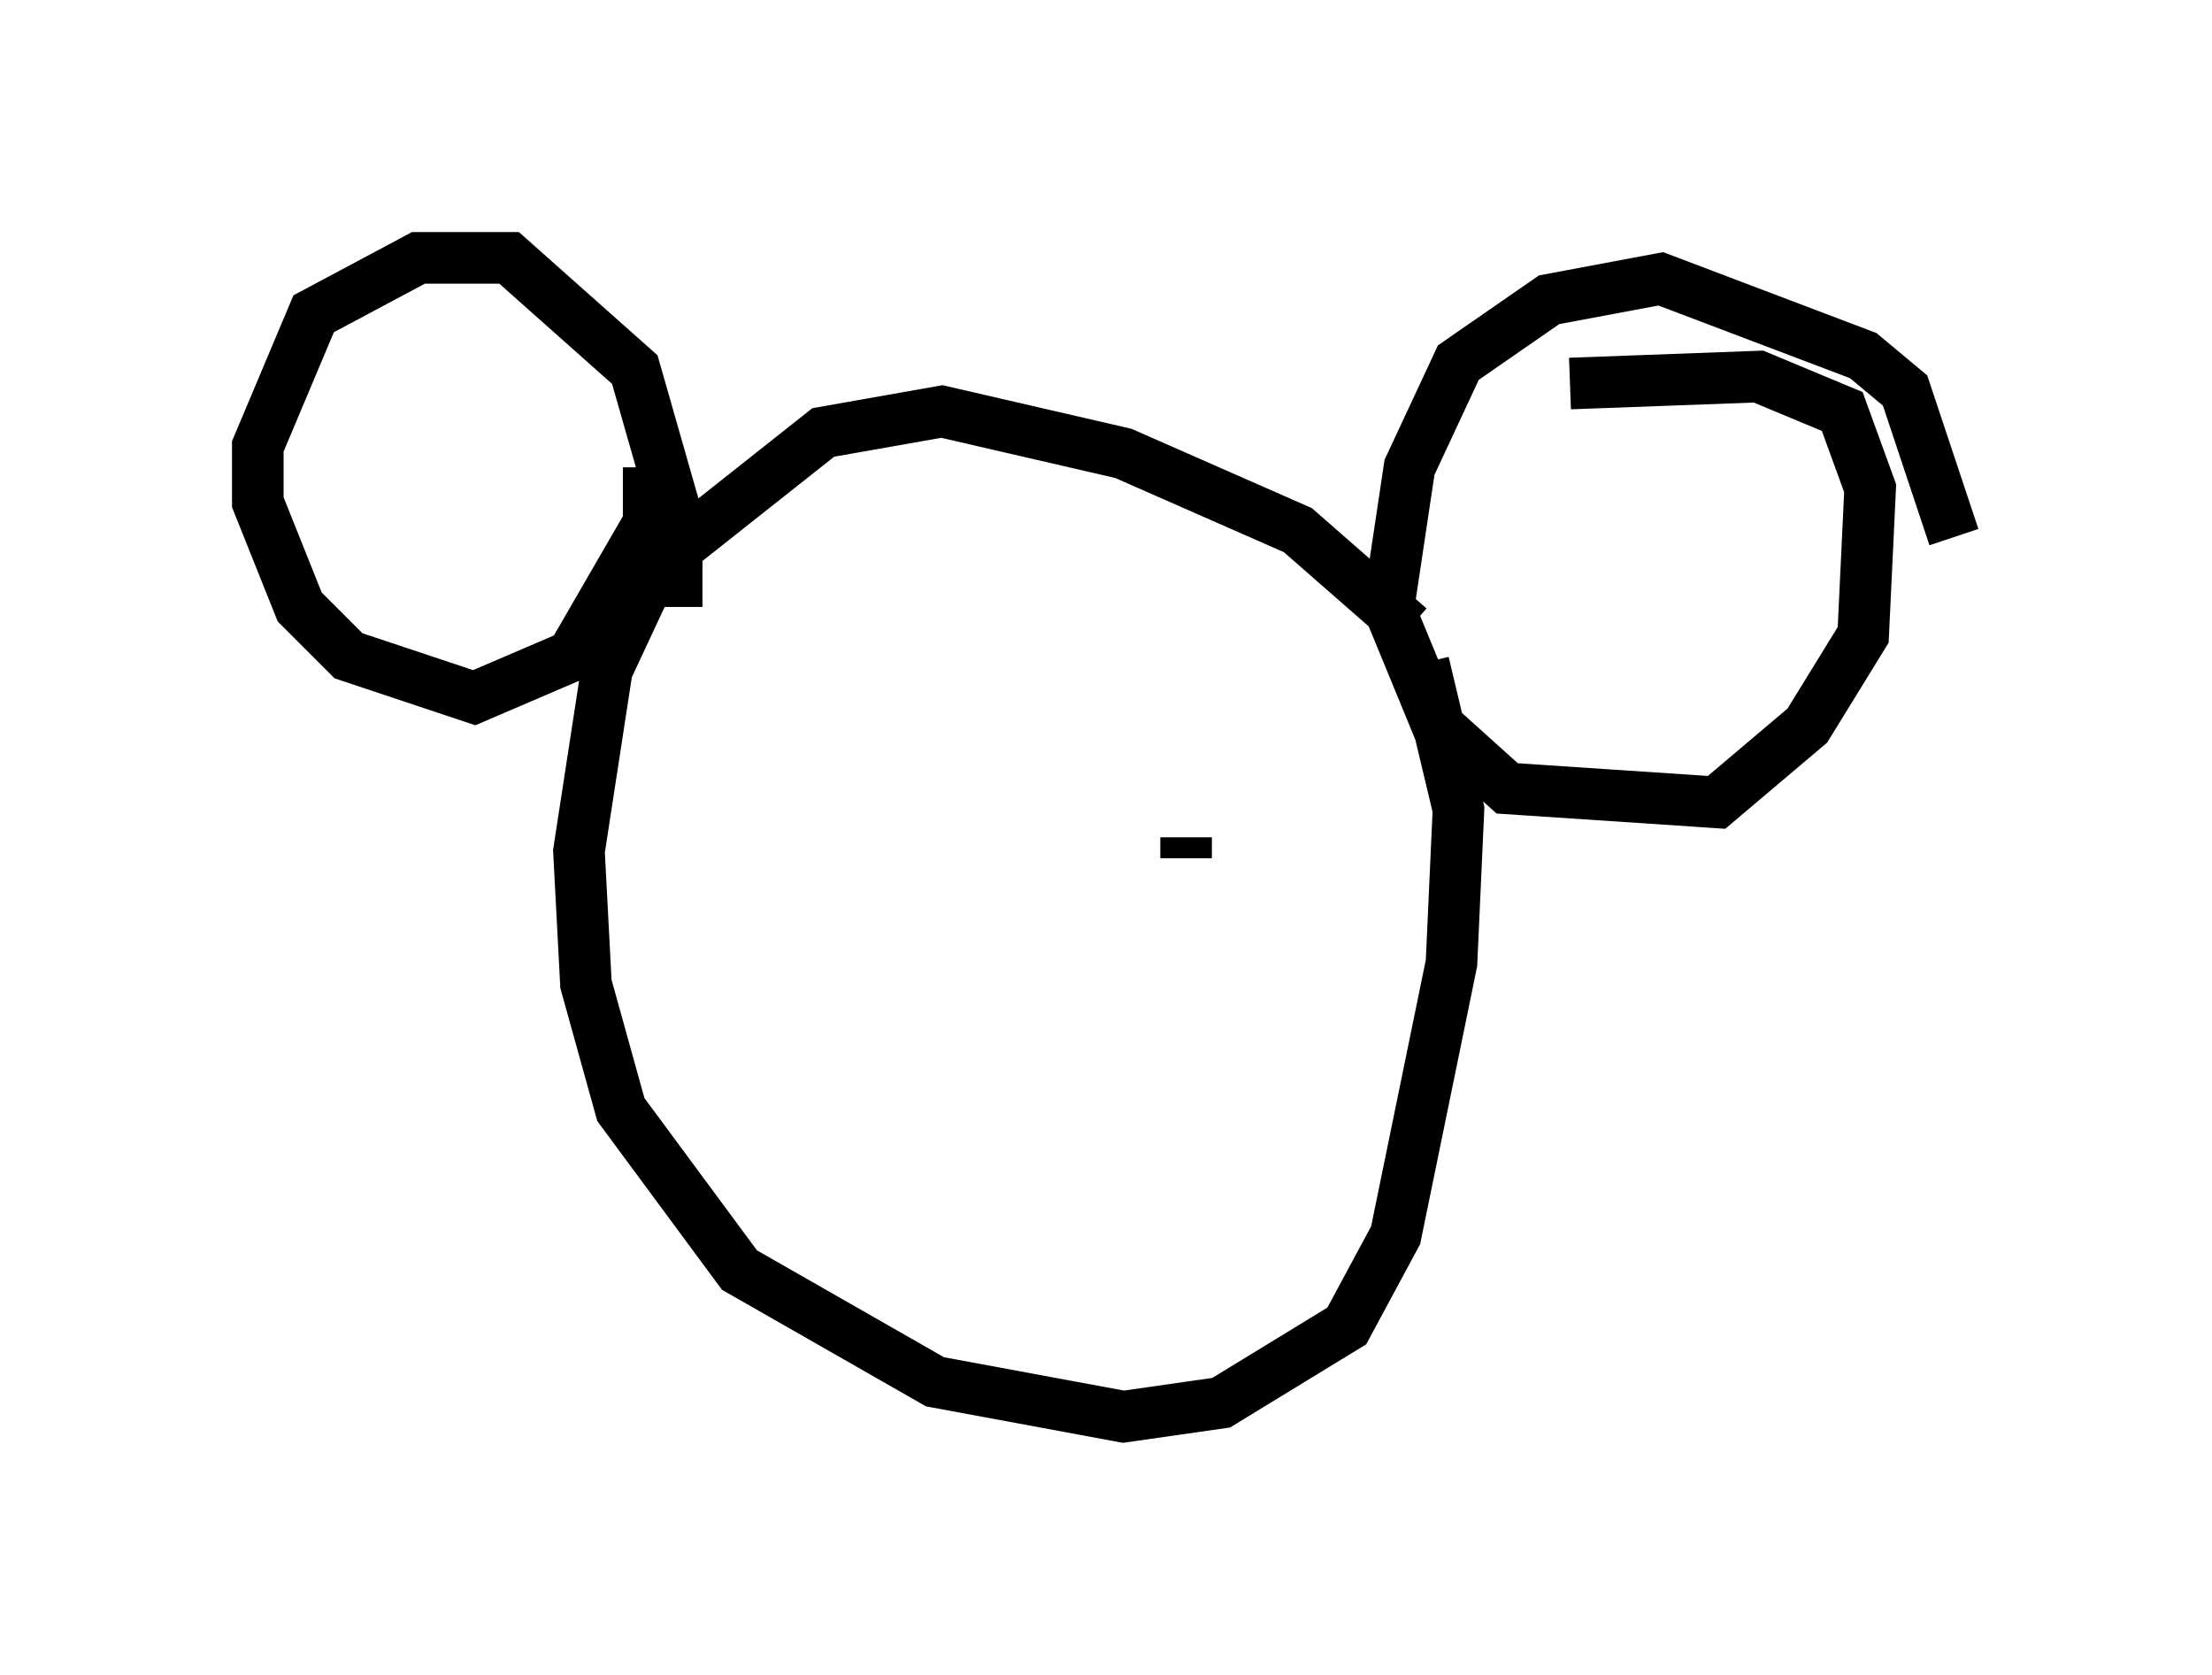 <?xml version="1.0" encoding="utf-8" ?>
<svg baseProfile="full" height="32.463" version="1.1" width="42.882" xmlns="http://www.w3.org/2000/svg" xmlns:ev="http://www.w3.org/2001/xml-events" xmlns:xlink="http://www.w3.org/1999/xlink"><defs /><rect fill="white" height="32.463" width="42.882" x="0" y="0" /><path d="M26.109, 11.766 m1.488, 1.083 l0.677, 2.842 -0.135, 2.977 l-1.083, 5.277 -0.947, 1.759 l-2.436, 1.488 -1.894, 0.271 l-3.654, -0.677 -3.789, -2.165 l-2.3, -3.112 -0.677, -2.436 l-0.135, -2.571 0.541, -3.518 l0.947, -2.03 3.248, -2.571 l2.3, -0.406 3.518, 0.812 l3.383, 1.488 2.165, 1.894 m-14.208, -0.406 l0.0, -1.759 -0.812, -2.842 l-2.436, -2.165 -1.759, 0.0 l-2.03, 1.083 -1.083, 2.571 l0.0, 1.083 0.812, 2.03 l0.947, 0.947 2.436, 0.812 l1.894, -0.812 1.488, -2.571 l0.0, -1.083 m25.304, 1.353 l-0.947, -2.842 -0.812, -0.677 l-3.924, -1.488 -2.165, 0.406 l-1.759, 1.218 -0.947, 2.03 l-0.406, 2.706 0.947, 2.3 l1.353, 1.218 4.059, 0.271 l1.759, -1.488 1.083, -1.759 l0.135, -2.842 -0.541, -1.488 l-1.624, -0.677 -3.654, 0.135 m-7.442, 9.202 l0.0, -0.406 m-7.307, 0.0 " fill="none" stroke="black" stroke-width="1" /></svg>